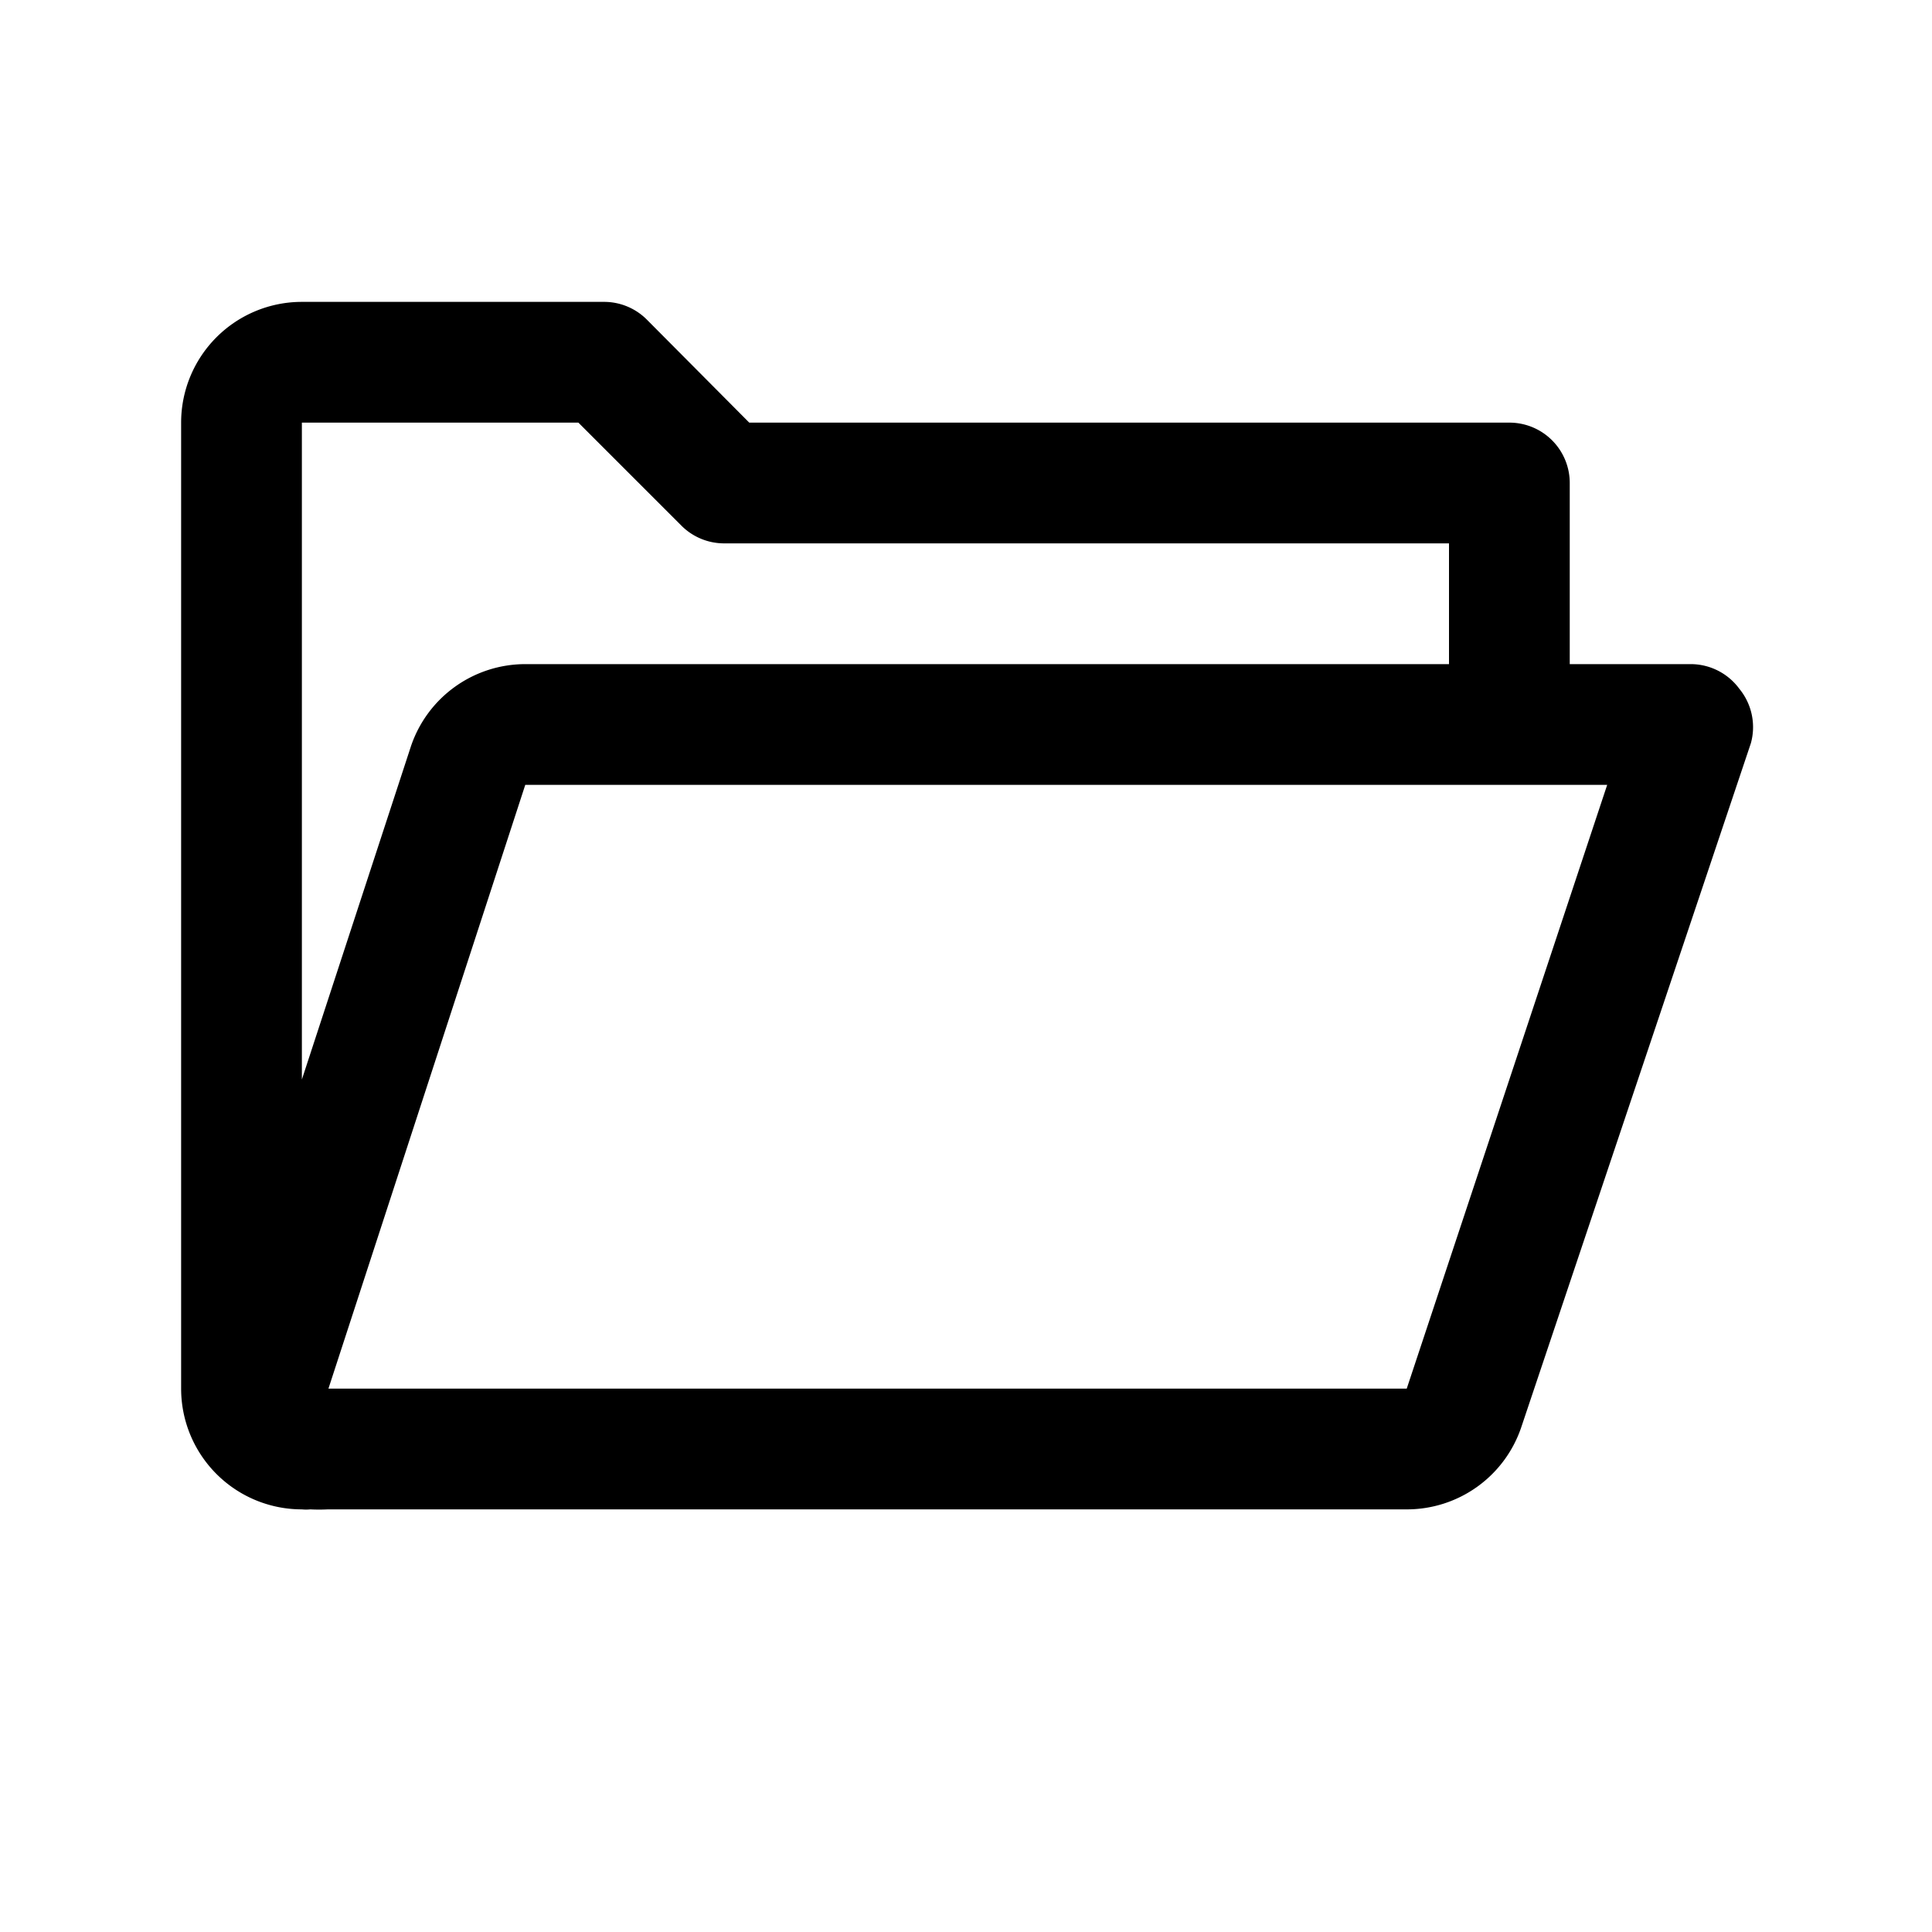 <svg xmlns="http://www.w3.org/2000/svg" viewBox="0 0 32 32">
  <path class="cls-1" d="M28.81 11.41A1 1 0 0028 11h-2V8a1 1 0 00-1-1H12.41l-1.7-1.71A1 1 0 0010 5H5a2 2 0 00-2 2v16a2 2 0 002 2 .7.7 0 00.14 0 2.85 2.85 0 00.29 0H23.3a2 2 0 001.89-1.34L29 12.31a1 1 0 00-.19-.9zM9.58 7l1.71 1.71A1 1 0 0012 9h12v2H8.7a2 2 0 00-1.89 1.35L5 17.88V7zM23.3 23H5.44L8.7 13h17.92z"/>
</svg>
